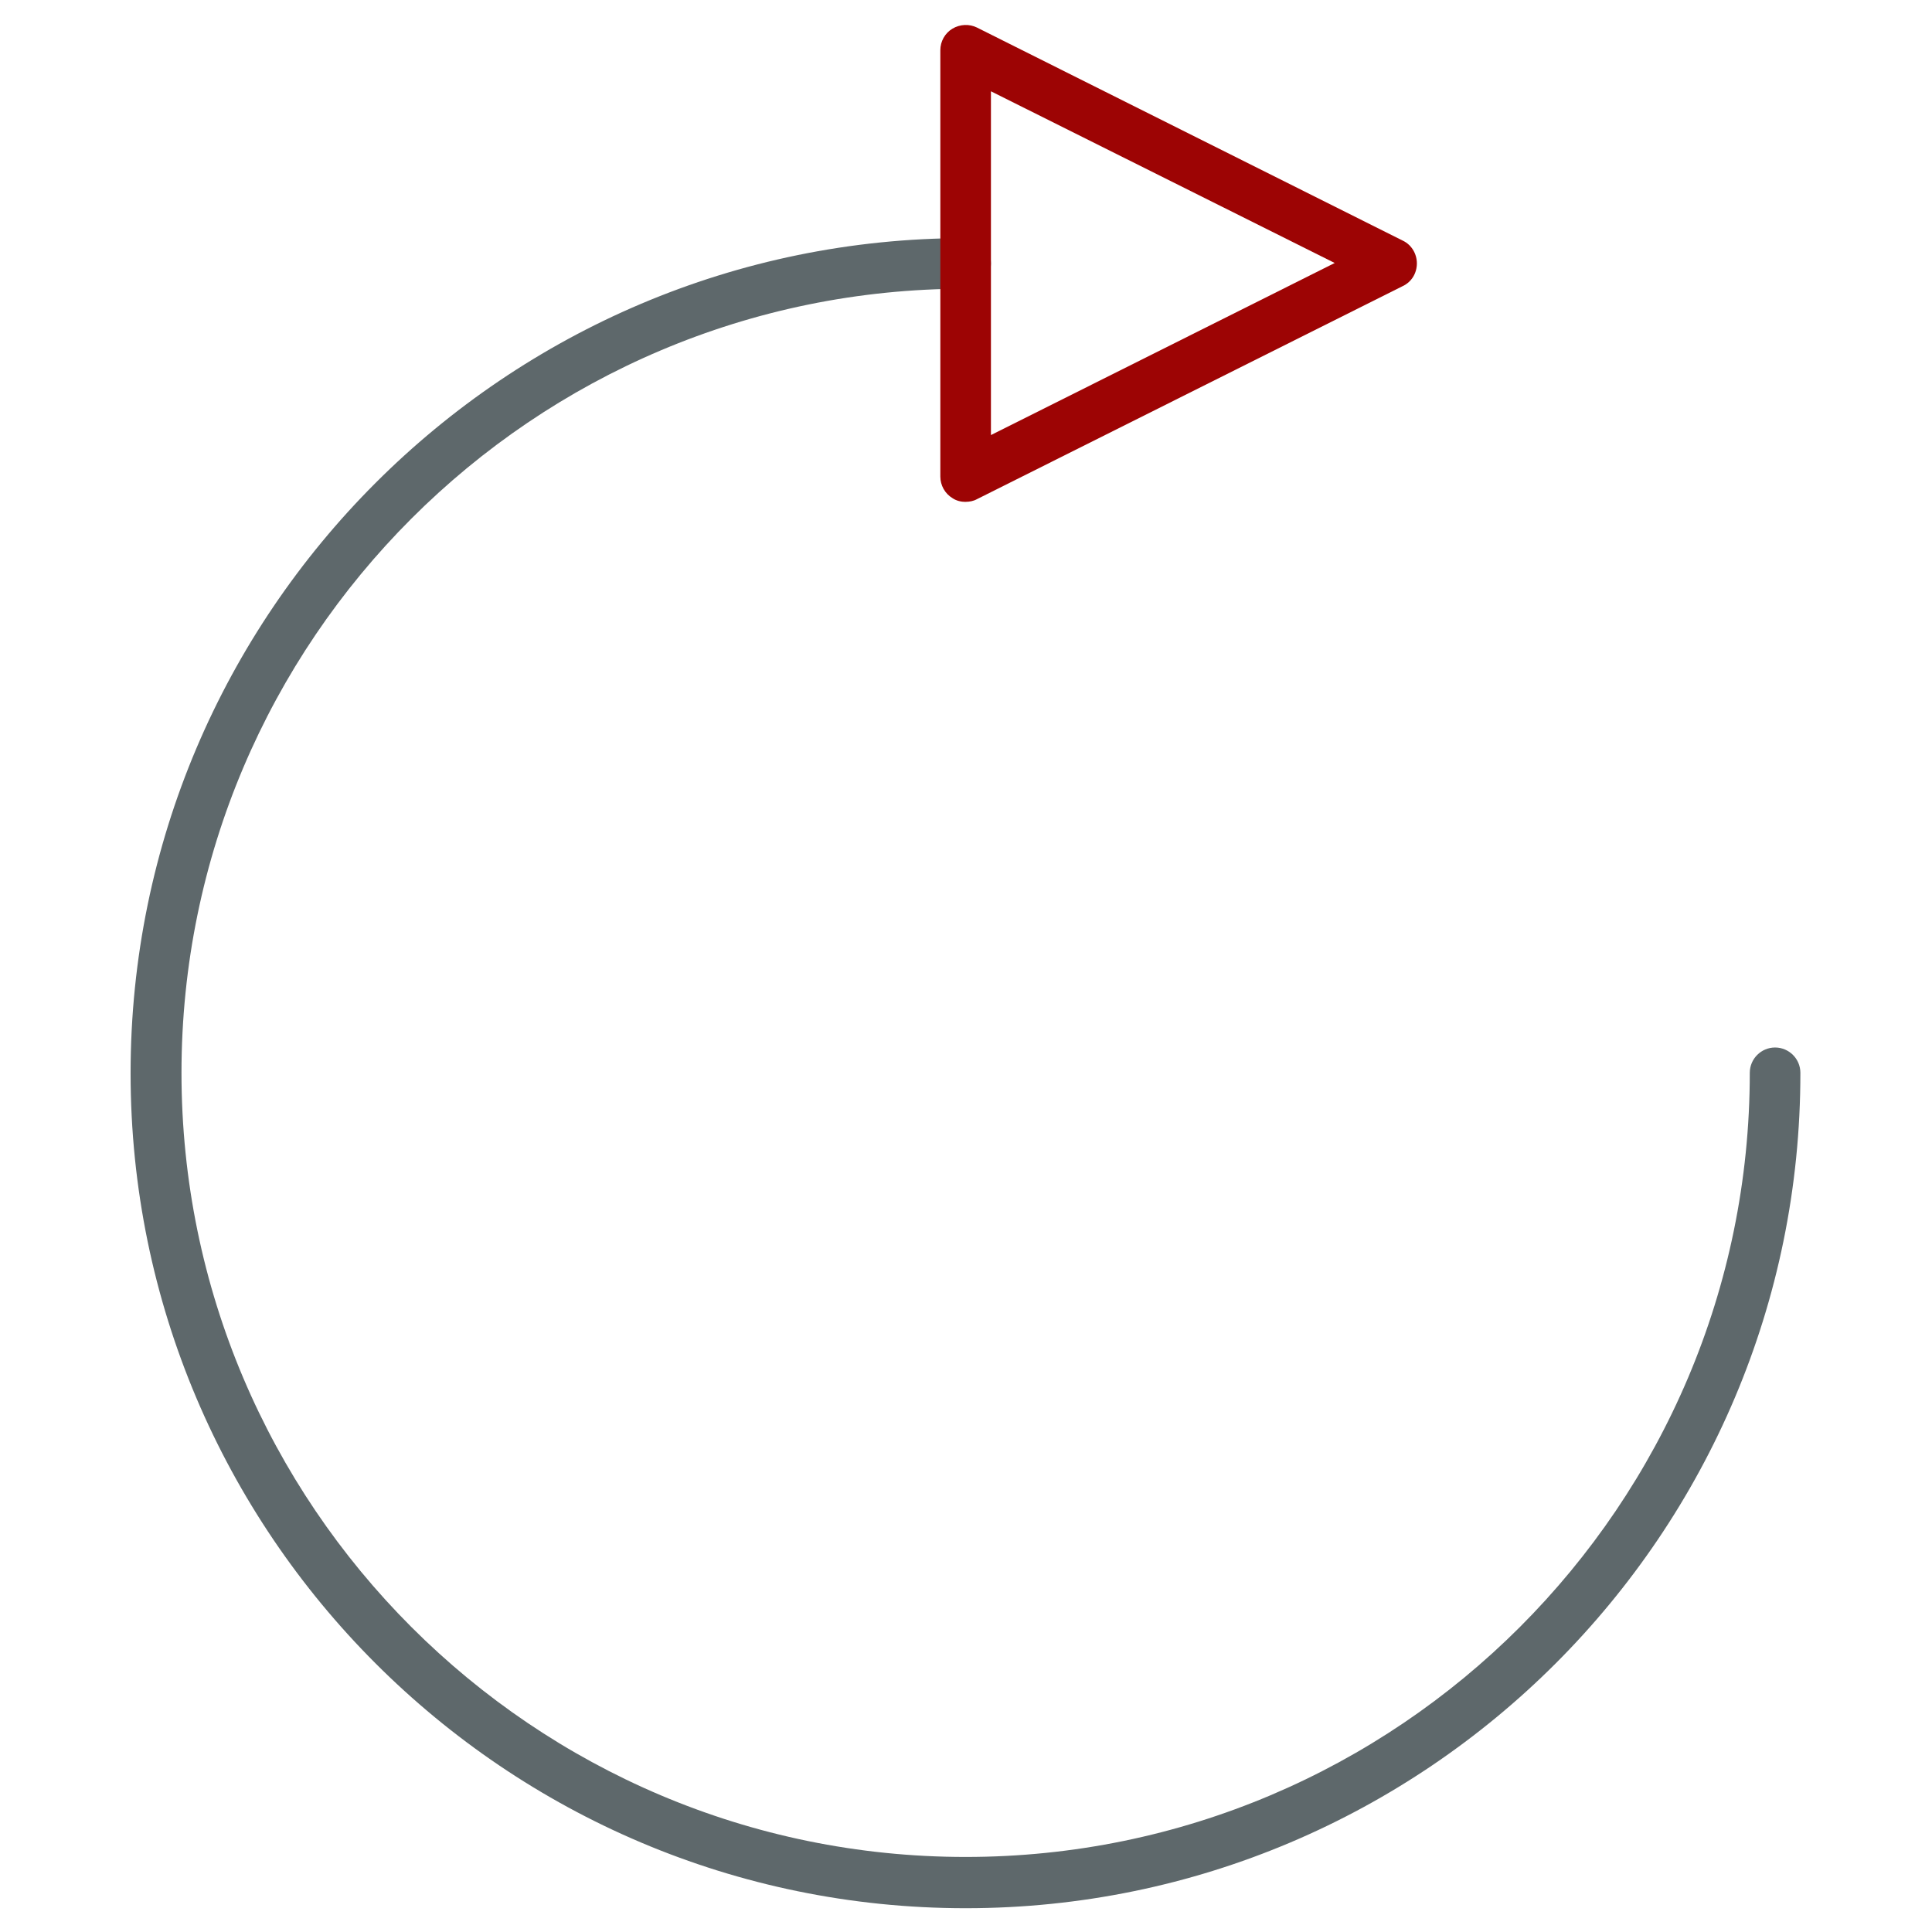 <!-- Generated by IcoMoon.io -->
<svg version="1.1" xmlns="http://www.w3.org/2000/svg" width="32" height="32" viewBox="0 0 32 32">
<title>refresh</title>
<path fill="#5e686b" d="M15.994 31.606c-7.625 0-13.831-6.206-13.831-13.831s6.206-13.831 13.831-13.831c0.231 0 0.419 0.188 0.419 0.419s-0.188 0.419-0.419 0.419c-7.162 0-12.988 5.825-12.988 12.987s5.825 12.988 12.988 12.988c7.162 0 12.988-5.825 12.988-12.988 0-0.231 0.188-0.419 0.419-0.419s0.419 0.188 0.419 0.419c0.006 7.631-6.2 13.837-13.825 13.837z"></path>
<path id="svg-ico" fill="#9d0404" d="M15.994 8.313c-0.075 0-0.156-0.019-0.219-0.063-0.125-0.075-0.2-0.213-0.2-0.356v-7.063c0-0.144 0.075-0.281 0.2-0.356s0.281-0.081 0.406-0.019l7.056 3.531c0.144 0.069 0.231 0.219 0.231 0.375 0 0.162-0.087 0.306-0.231 0.375l-7.056 3.531c-0.056 0.031-0.125 0.044-0.188 0.044zM16.413 1.512v5.694l5.694-2.85-5.694-2.844z"></path>
</svg>

